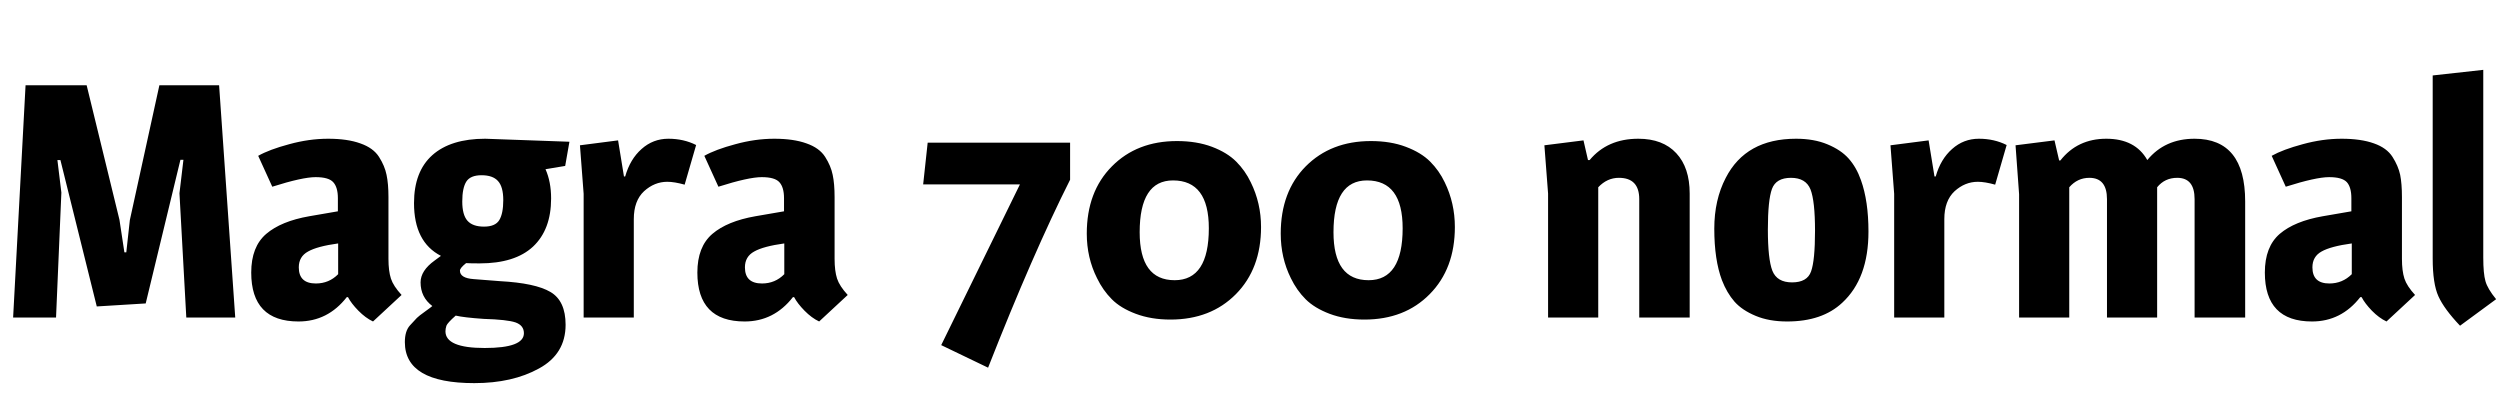 <svg xmlns="http://www.w3.org/2000/svg" xmlns:xlink="http://www.w3.org/1999/xlink" width="182.904" height="29.16"><path fill="black" d="M11.66 6.24L16.03 6.24L17.21 23.23L13.63 23.23L13.13 14.14L13.42 11.69L13.20 11.69L10.66 22.20L7.08 22.42L4.42 11.71L4.20 11.71L4.49 14.09L4.10 23.23L0.96 23.23L1.87 6.24L6.34 6.24L8.74 16.08L9.10 18.46L9.24 18.46L9.50 16.10L11.66 6.24ZM24.72 15.46L24.72 14.50Q24.72 13.70 24.38 13.33Q24.05 12.96 23.09 12.96Q22.13 12.96 19.92 13.66L19.92 13.66L18.89 11.40Q19.70 10.94 21.16 10.55Q22.61 10.15 24.01 10.15Q25.42 10.15 26.36 10.49Q27.31 10.82 27.73 11.48Q28.15 12.14 28.28 12.79Q28.42 13.44 28.42 14.42L28.42 14.42L28.42 18.94Q28.42 19.82 28.60 20.38Q28.78 20.93 29.38 21.58L29.38 21.58L27.29 23.52Q26.74 23.26 26.22 22.73Q25.70 22.20 25.46 21.74L25.46 21.74L25.37 21.74Q23.98 23.52 21.84 23.52L21.84 23.52Q18.38 23.52 18.38 19.94L18.38 19.94Q18.38 18.05 19.48 17.11Q20.57 16.18 22.63 15.82L22.63 15.82L24.72 15.46ZM21.86 19.56L21.86 19.56Q21.86 20.74 23.11 20.74L23.11 20.74Q24.07 20.74 24.74 20.06L24.74 20.06L24.74 17.81Q23.21 18.02 22.54 18.40Q21.86 18.77 21.86 19.56ZM35.50 10.15L35.50 10.15Q37.73 10.22 41.66 10.37L41.66 10.37L41.35 12.14L39.91 12.38Q40.32 13.30 40.32 14.52L40.32 14.52Q40.32 16.80 39 18.04Q37.68 19.27 35.09 19.27L35.09 19.27Q34.42 19.27 34.10 19.25L34.10 19.25Q33.65 19.61 33.65 19.80L33.65 19.80Q33.65 20.35 34.66 20.42L34.66 20.42L36.58 20.57Q39.17 20.71 40.27 21.36Q41.38 22.01 41.38 23.76L41.38 23.76Q41.38 25.90 39.43 26.96Q37.49 28.03 34.70 28.03L34.70 28.03Q29.62 28.03 29.62 25.03L29.62 25.03Q29.62 24.22 29.99 23.81Q30.36 23.40 30.50 23.26Q30.65 23.11 31.10 22.79Q31.56 22.46 31.63 22.39L31.63 22.39Q30.77 21.74 30.77 20.66L30.77 20.66Q30.77 19.80 31.80 19.06L31.80 19.06Q32.18 18.79 32.26 18.72L32.26 18.72Q30.29 17.71 30.29 14.86L30.29 14.86Q30.29 12.55 31.63 11.35Q32.98 10.15 35.50 10.15ZM32.59 24.24L32.59 24.24Q32.59 25.46 35.46 25.46Q38.33 25.46 38.33 24.38L38.33 24.38Q38.33 23.81 37.72 23.59Q37.10 23.38 35.38 23.33L35.38 23.33Q33.94 23.23 33.34 23.09L33.34 23.09Q32.74 23.62 32.66 23.83Q32.59 24.05 32.59 24.24ZM36.82 14.64Q36.82 13.66 36.43 13.24Q36.05 12.82 35.23 12.82Q34.42 12.82 34.12 13.28Q33.82 13.75 33.82 14.74Q33.82 15.72 34.20 16.15Q34.58 16.58 35.41 16.58Q36.24 16.58 36.53 16.10Q36.82 15.62 36.82 14.64ZM45.74 12.91Q46.10 11.64 46.94 10.90Q47.78 10.15 48.90 10.15Q50.02 10.15 50.93 10.61L50.93 10.61L50.09 13.51Q49.34 13.30 48.82 13.30L48.82 13.30Q47.88 13.30 47.12 13.99Q46.37 14.69 46.37 16.03L46.37 16.03L46.37 23.23L42.70 23.23L42.70 14.18L42.43 10.63L45.22 10.27L45.65 12.91L45.74 12.91ZM57.36 15.46L57.36 14.50Q57.36 13.70 57.02 13.33Q56.69 12.96 55.73 12.96Q54.77 12.96 52.56 13.66L52.56 13.66L51.53 11.40Q52.34 10.94 53.80 10.55Q55.25 10.15 56.65 10.15Q58.06 10.15 59.00 10.49Q59.95 10.82 60.37 11.48Q60.79 12.14 60.92 12.79Q61.06 13.44 61.06 14.42L61.06 14.42L61.06 18.94Q61.06 19.82 61.24 20.38Q61.42 20.93 62.02 21.58L62.02 21.58L59.93 23.52Q59.38 23.26 58.86 22.73Q58.34 22.20 58.10 21.74L58.10 21.74L58.01 21.74Q56.62 23.52 54.48 23.52L54.48 23.52Q51.02 23.52 51.02 19.94L51.02 19.94Q51.02 18.05 52.12 17.11Q53.21 16.18 55.27 15.82L55.27 15.82L57.36 15.46ZM54.50 19.56L54.50 19.56Q54.50 20.74 55.75 20.74L55.75 20.74Q56.71 20.74 57.38 20.06L57.38 20.06L57.38 17.81Q55.85 18.02 55.18 18.40Q54.50 18.77 54.50 19.56ZM78.29 10.44L78.29 13.15Q75.58 18.53 72.29 26.90L72.29 26.90L68.86 25.25L74.62 13.49L67.54 13.49L67.87 10.44L78.29 10.44ZM86.11 10.32L86.11 10.32Q87.55 10.32 88.67 10.74Q89.78 11.16 90.44 11.82Q91.10 12.48 91.51 13.34L91.51 13.34Q92.26 14.86 92.26 16.61L92.26 16.61Q92.26 19.66 90.42 21.52Q88.58 23.38 85.63 23.38L85.63 23.38Q84.22 23.38 83.10 22.96Q81.98 22.54 81.34 21.89Q80.69 21.24 80.26 20.35L80.26 20.35Q79.51 18.86 79.51 17.09L79.51 17.09Q79.51 14.02 81.35 12.17Q83.18 10.32 86.11 10.32ZM85.82 13.20L85.82 13.20Q83.38 13.20 83.38 16.99L83.38 16.99Q83.38 20.50 85.94 20.50L85.94 20.50Q88.44 20.50 88.44 16.70L88.44 16.70Q88.44 13.20 85.82 13.20ZM100.30 10.32L100.30 10.32Q101.74 10.32 102.85 10.74Q103.97 11.16 104.63 11.82Q105.29 12.48 105.70 13.34L105.70 13.34Q106.44 14.86 106.44 16.61L106.44 16.61Q106.44 19.66 104.60 21.52Q102.77 23.38 99.82 23.38L99.82 23.38Q98.40 23.38 97.28 22.96Q96.17 22.54 95.52 21.89Q94.87 21.24 94.44 20.35L94.44 20.35Q93.70 18.86 93.70 17.09L93.70 17.09Q93.70 14.02 95.53 12.17Q97.37 10.32 100.30 10.32ZM100.01 13.20L100.01 13.20Q97.56 13.20 97.56 16.99L97.56 16.99Q97.56 20.50 100.13 20.50L100.13 20.50Q102.62 20.50 102.62 16.70L102.62 16.70Q102.62 13.20 100.01 13.20ZM119.86 10.15L119.86 10.15Q121.66 10.15 122.64 11.21Q123.62 12.26 123.62 14.16L123.62 14.16L123.62 23.23L119.93 23.23L119.93 14.57Q119.93 13.01 118.44 13.01L118.44 13.01Q117.58 13.01 116.93 13.70L116.93 13.70L116.93 23.23L113.26 23.23L113.26 14.16L112.99 10.63L115.85 10.27L116.18 11.71L116.30 11.71Q117.60 10.15 119.86 10.15ZM131.40 10.15L131.40 10.15Q132.72 10.15 133.70 10.56Q134.69 10.97 135.25 11.60Q135.82 12.24 136.15 13.18L136.15 13.18Q136.70 14.71 136.70 16.94L136.70 16.94Q136.70 20.38 134.78 22.15L134.78 22.15Q133.32 23.52 130.75 23.52L130.75 23.52Q129.43 23.52 128.45 23.11Q127.46 22.70 126.90 22.07Q126.34 21.43 125.98 20.50L125.98 20.50Q125.42 19.01 125.42 16.73L125.42 16.73Q125.42 14.62 126.26 13.01L126.26 13.01Q127.73 10.15 131.40 10.15ZM132.79 16.88Q132.79 14.71 132.46 13.86Q132.12 13.01 131.03 13.01Q129.94 13.01 129.64 13.82Q129.34 14.64 129.34 16.80Q129.34 18.96 129.67 19.81Q130.01 20.66 131.11 20.66Q132.22 20.66 132.50 19.86Q132.79 19.06 132.79 16.88ZM141.62 12.91Q141.98 11.64 142.82 10.90Q143.66 10.15 144.78 10.15Q145.90 10.15 146.81 10.61L146.81 10.61L145.97 13.51Q145.22 13.30 144.70 13.30L144.70 13.30Q143.76 13.30 143.00 13.99Q142.25 14.69 142.25 16.03L142.25 16.03L142.25 23.23L138.58 23.23L138.58 14.18L138.31 10.63L141.10 10.27L141.53 12.91L141.62 12.91ZM150.74 11.74Q151.99 10.15 154.10 10.15Q156.22 10.15 157.10 11.71L157.10 11.71Q158.38 10.15 160.56 10.15L160.56 10.15Q164.26 10.15 164.26 14.74L164.26 14.74L164.26 23.23L160.56 23.23L160.56 14.57Q160.56 13.01 159.29 13.01L159.29 13.01Q158.38 13.01 157.82 13.70L157.82 13.70L157.82 23.23L154.15 23.23L154.15 14.57Q154.15 13.01 152.86 13.01L152.86 13.01Q151.99 13.01 151.39 13.70L151.39 13.70L151.39 23.23L147.72 23.23L147.72 14.21L147.46 10.63L150.31 10.27L150.65 11.74L150.74 11.74ZM172.03 15.46L172.03 14.50Q172.03 13.70 171.70 13.33Q171.36 12.96 170.40 12.96Q169.44 12.96 167.23 13.66L167.23 13.66L166.20 11.40Q167.02 10.94 168.47 10.55Q169.92 10.15 171.32 10.15Q172.73 10.15 173.68 10.49Q174.62 10.82 175.04 11.48Q175.46 12.14 175.60 12.79Q175.73 13.44 175.73 14.42L175.73 14.42L175.73 18.94Q175.73 19.82 175.91 20.38Q176.09 20.93 176.69 21.58L176.69 21.58L174.60 23.52Q174.05 23.26 173.53 22.73Q173.02 22.20 172.78 21.74L172.78 21.74L172.68 21.74Q171.29 23.52 169.15 23.52L169.15 23.52Q165.70 23.52 165.70 19.94L165.70 19.94Q165.70 18.05 166.79 17.11Q167.88 16.18 169.94 15.82L169.94 15.82L172.03 15.46ZM169.18 19.56L169.18 19.56Q169.18 20.74 170.42 20.74L170.42 20.74Q171.38 20.74 172.06 20.06L172.06 20.06L172.06 17.81Q170.52 18.02 169.85 18.40Q169.18 18.77 169.18 19.56ZM181.68 5.11L181.68 18.84Q181.68 20.02 181.84 20.57Q181.99 21.12 182.62 21.89L182.62 21.89L179.98 23.83Q178.82 22.61 178.40 21.68Q177.98 20.76 177.98 18.91L177.98 18.91L177.98 5.52L181.68 5.11Z"/></svg>